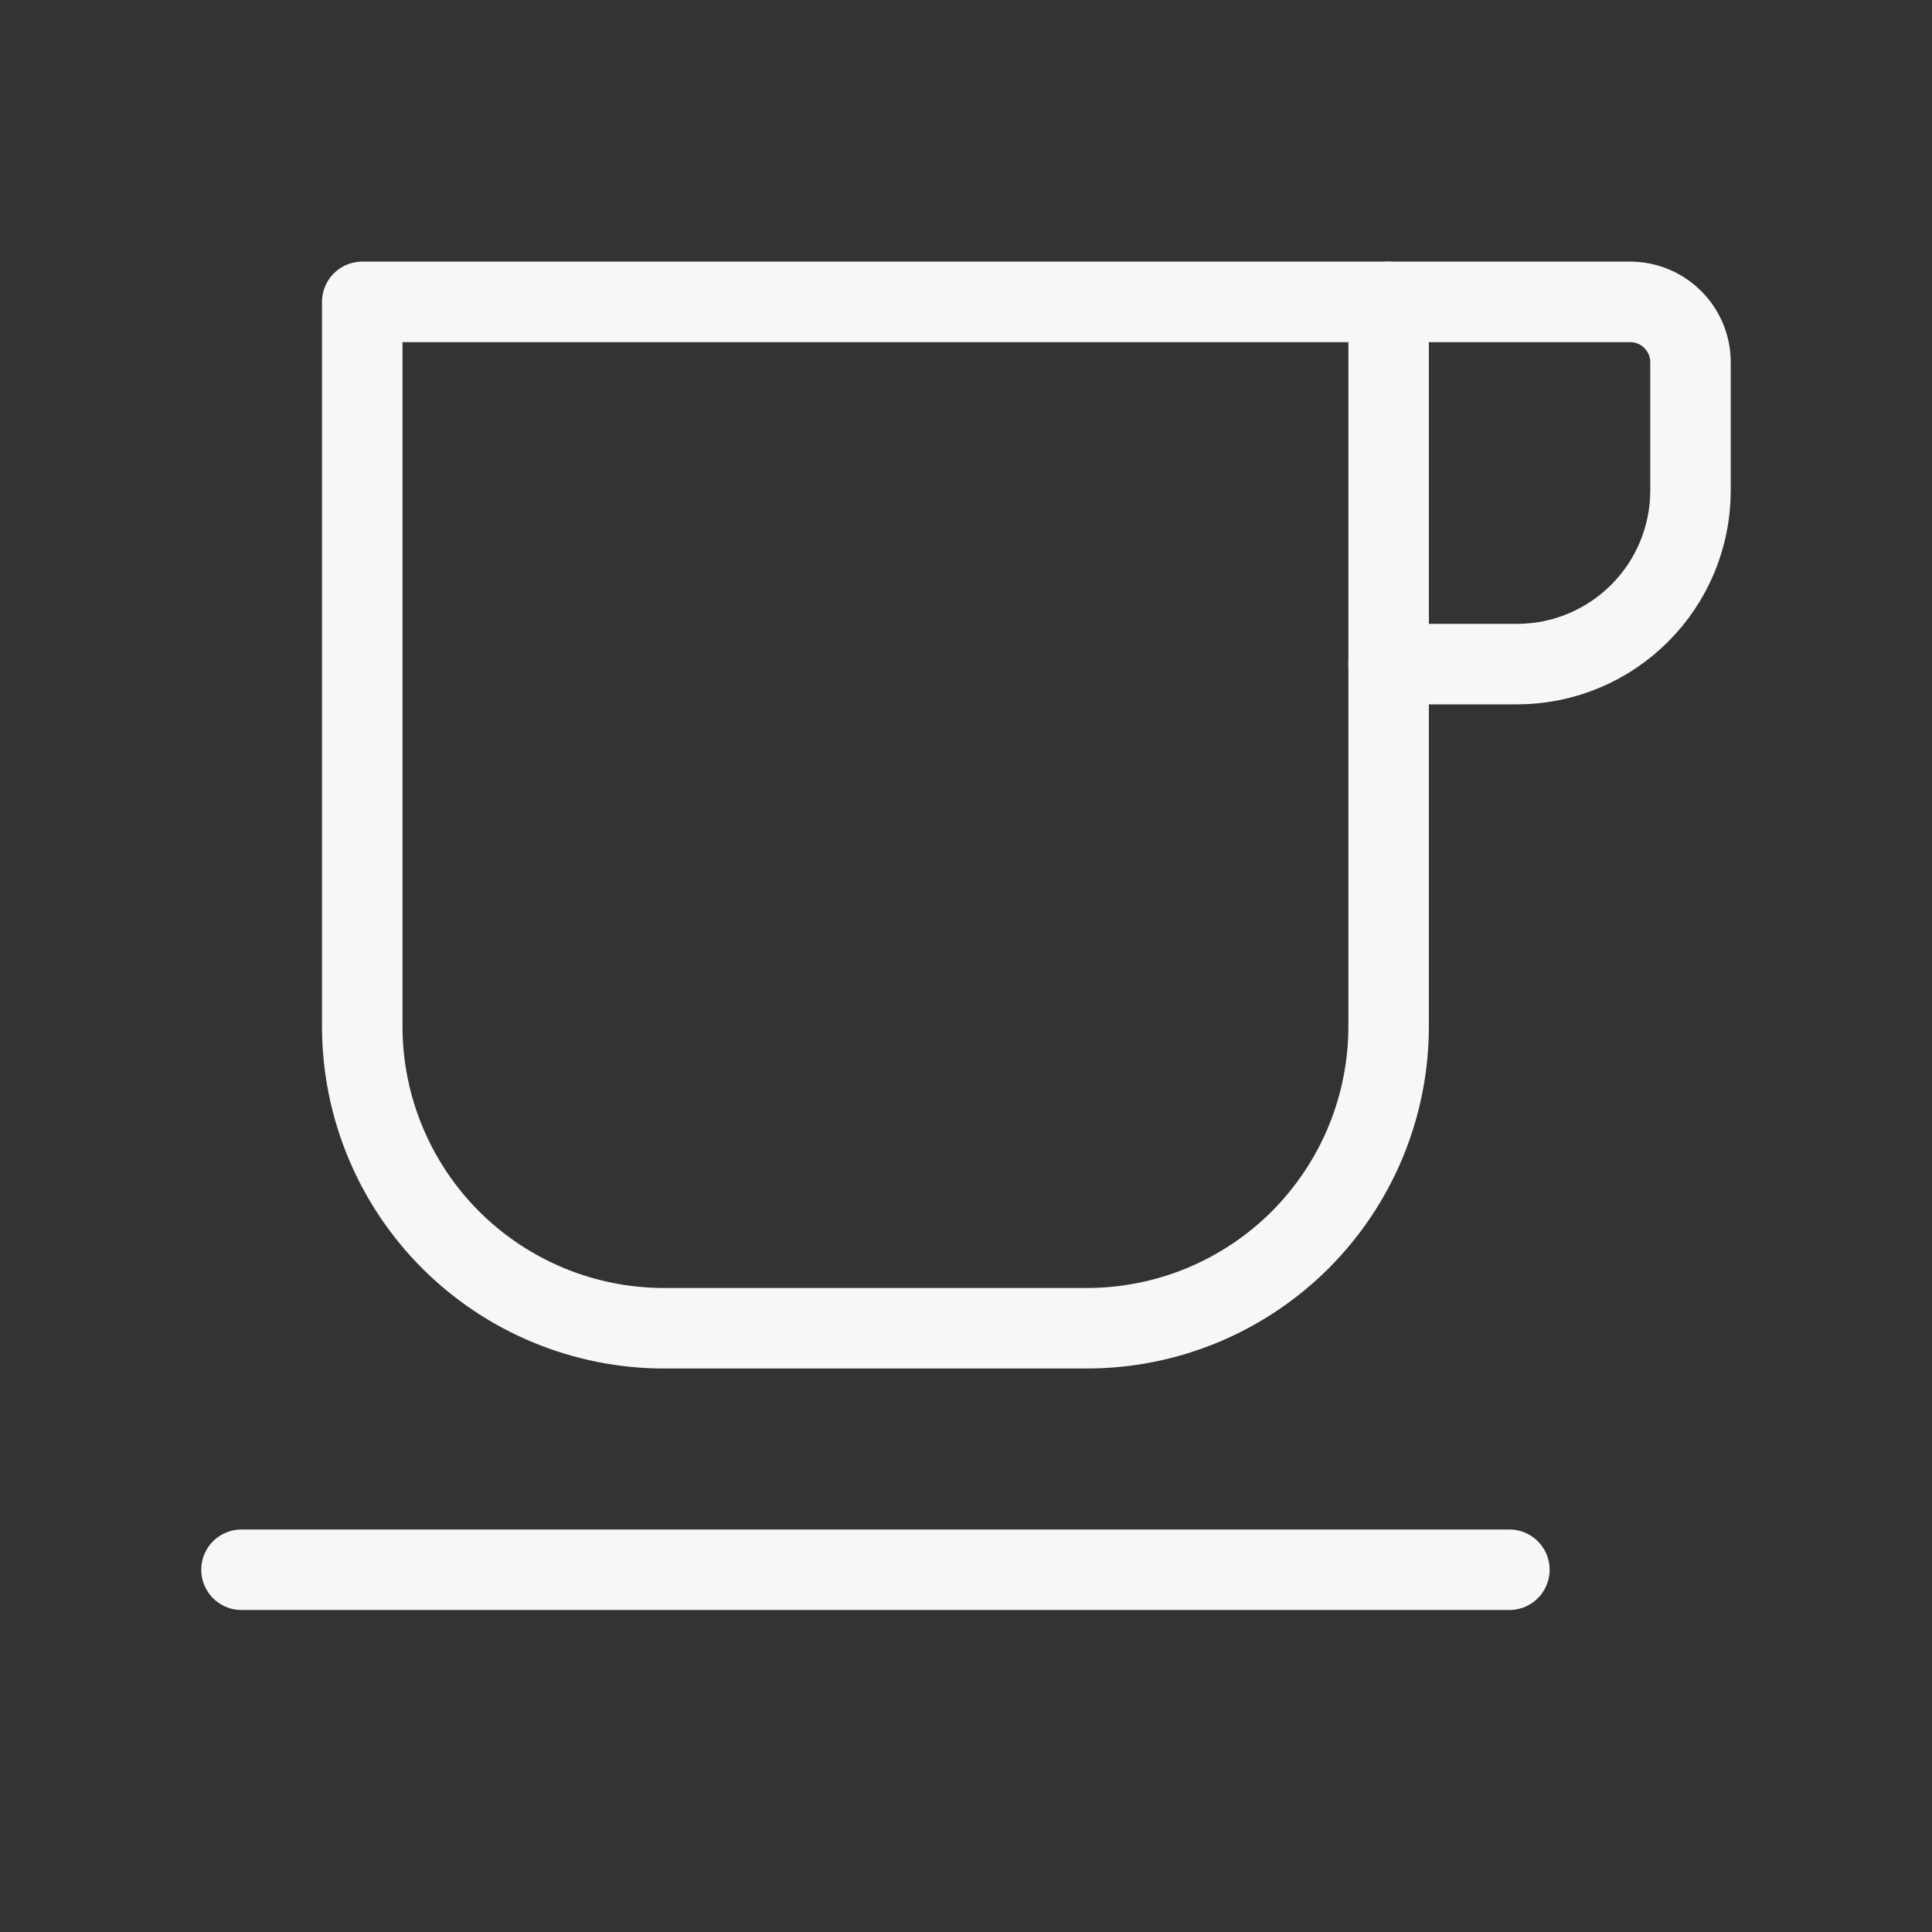 <svg width="24" height="24" viewBox="0 0 24 24" fill="none" xmlns="http://www.w3.org/2000/svg">
<rect x="0" y="0" width="24" height="24" fill="#333333" stroke="none"/>
<path d="M17.25 3.75H20.25C20.449 3.75 20.64 3.829 20.78 3.97C20.921 4.11 21 4.301 21 4.5V6.094C21 6.666 20.773 7.214 20.368 7.618C19.964 8.023 19.416 8.25 18.844 8.25H17.25" stroke="#F7F7F7" stroke-linecap="round" stroke-linejoin="round"/>
<path d="M4.5 3.75H17.25V12.75C17.25 13.242 17.153 13.73 16.965 14.185C16.776 14.64 16.5 15.053 16.152 15.402C15.803 15.75 15.39 16.026 14.935 16.215C14.48 16.403 13.992 16.5 13.5 16.5H8.25C7.255 16.5 6.302 16.105 5.598 15.402C4.895 14.698 4.5 13.745 4.5 12.75V3.75Z" stroke="#F7F7F7" stroke-linecap="round" stroke-linejoin="round"/>
<path d="M3 19.5H18.75" stroke="#F7F7F7" stroke-linecap="round" stroke-linejoin="round"/>
</svg>
